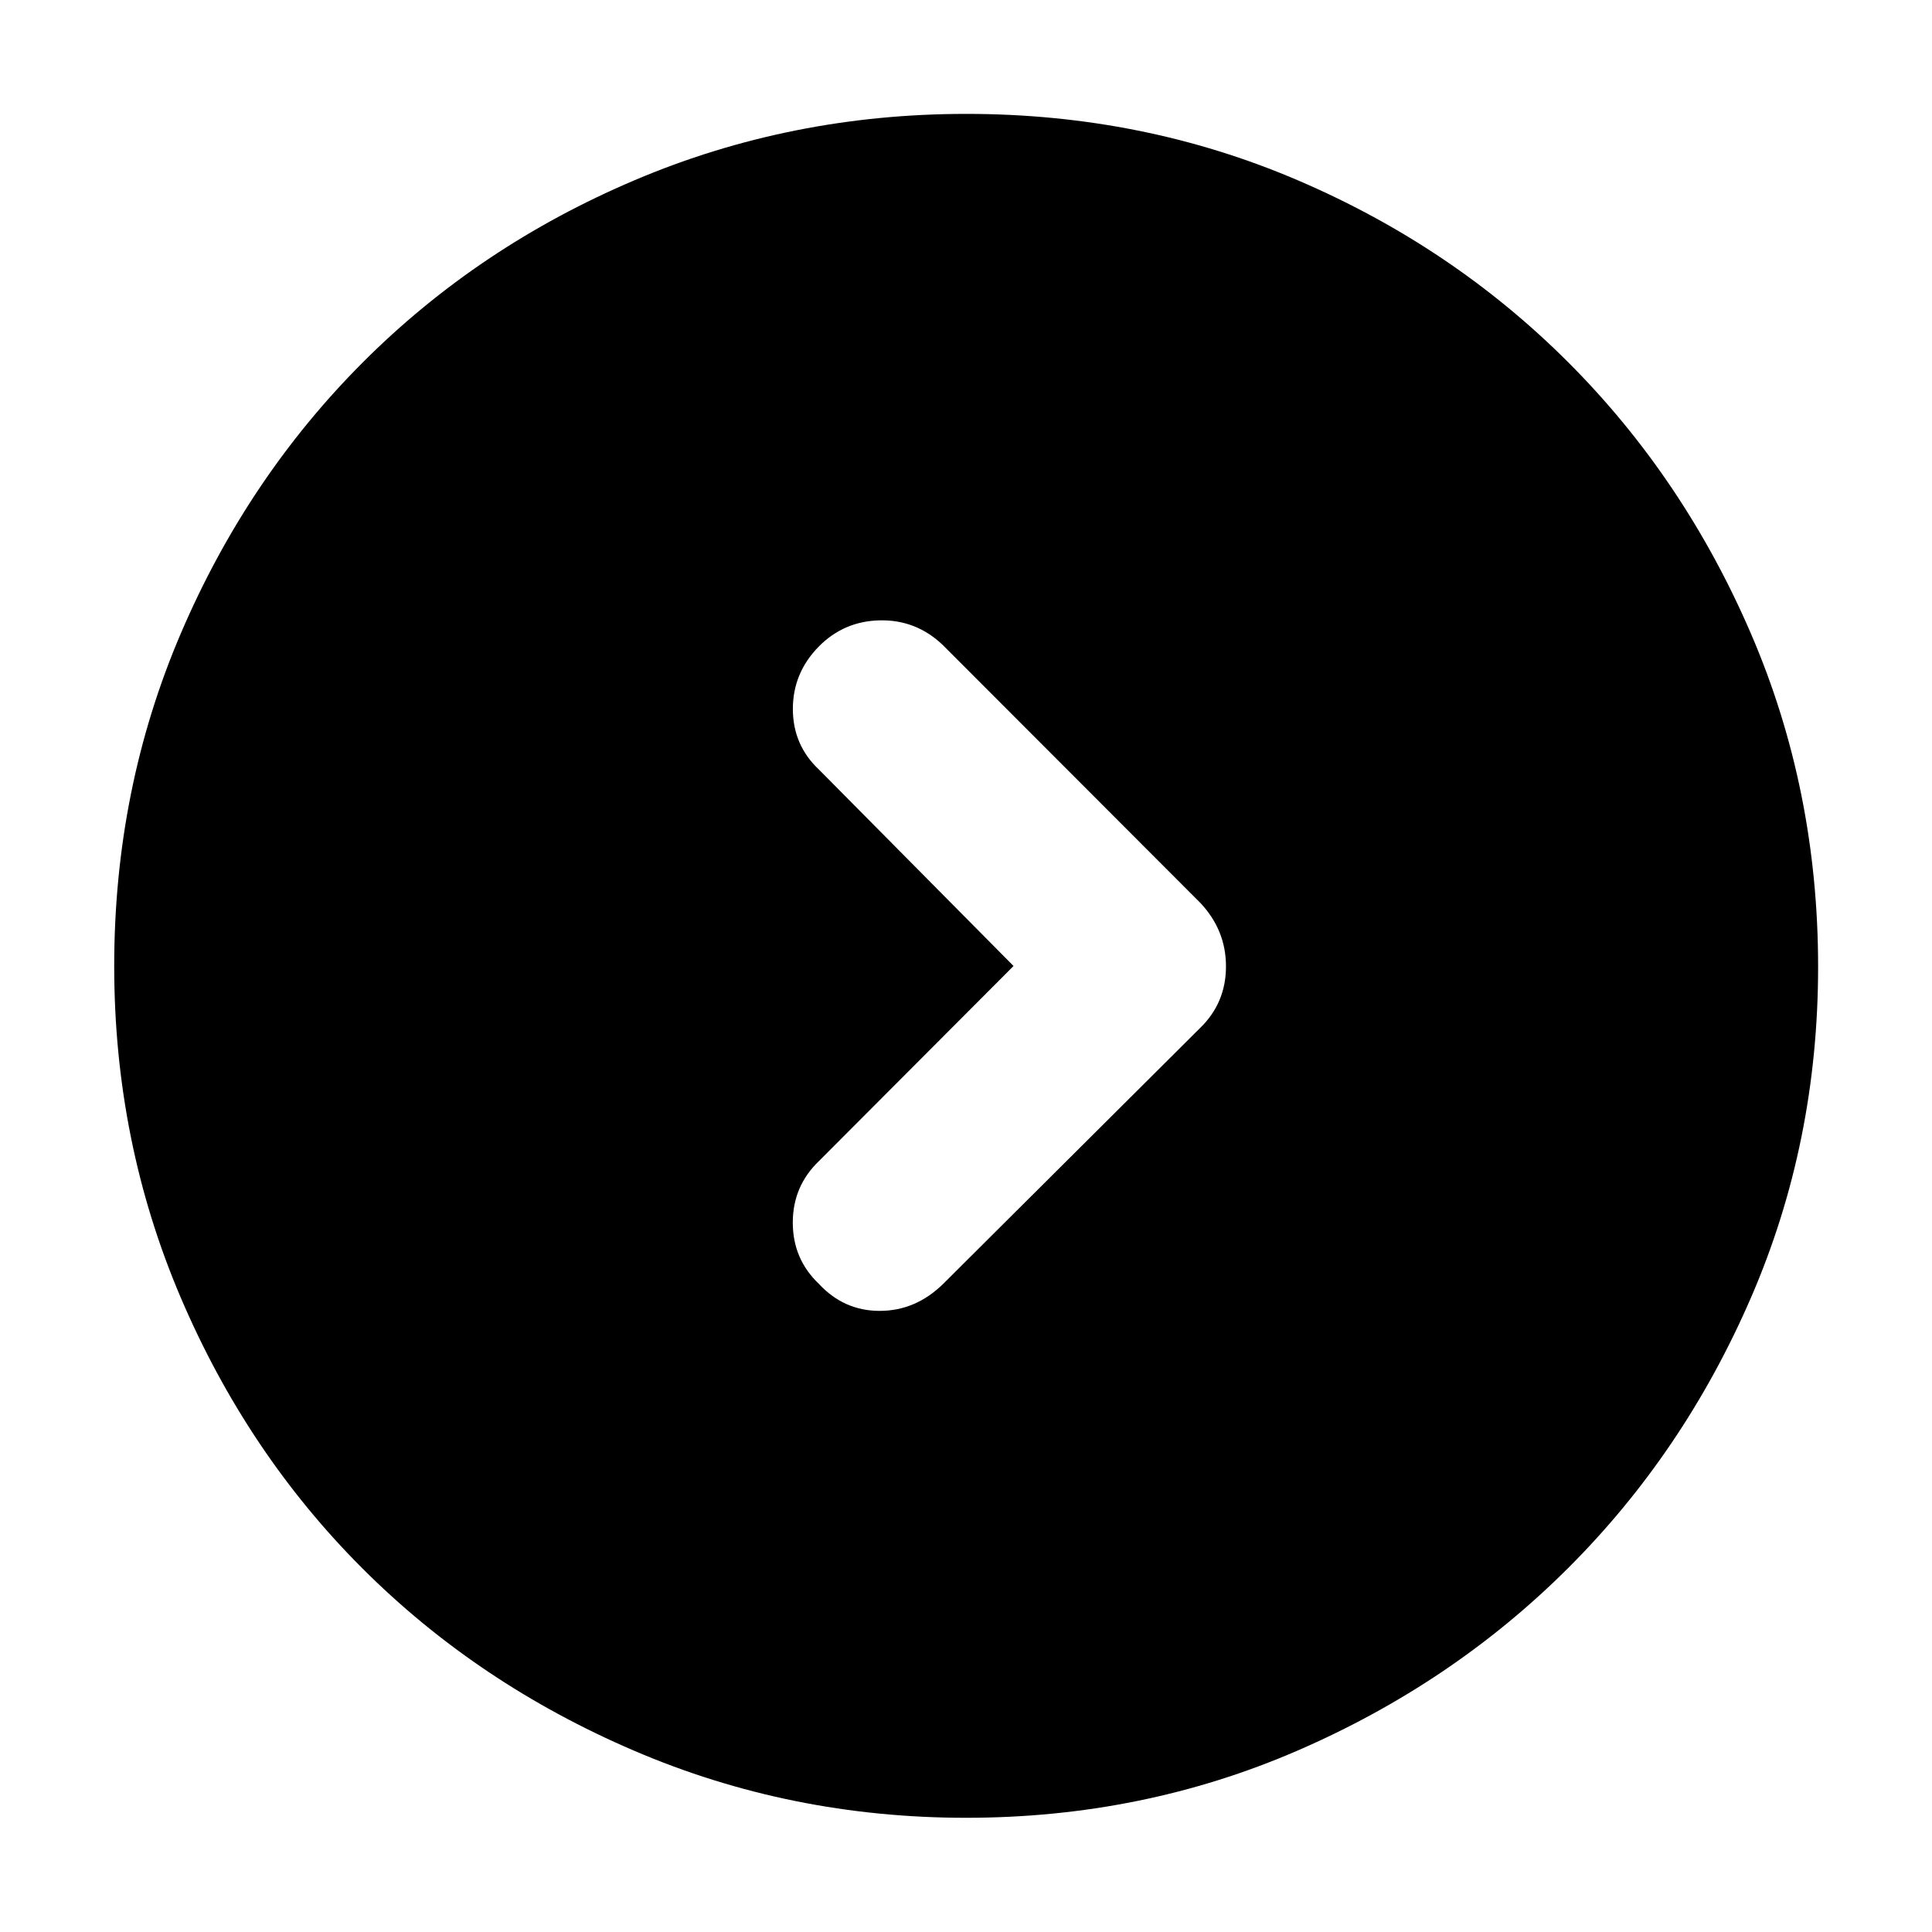 <svg xmlns="http://www.w3.org/2000/svg" height="40" viewBox="0 -960 960 960" width="40"><path d="m503.62-480-96.56 96.8q-13.13 12.53-13.13 30.68 0 18.14 12.96 30.46 12.49 13.47 30.31 13.43 17.82-.04 31.47-13.43l127.71-127.19q12.8-12.47 12.8-30.55 0-18.07-12.8-31.62L468.43-639.53q-13.2-12.56-31.13-12.22-17.92.34-30.42 12.98-12.95 13.15-12.91 31.15.04 18 13.17 30.23L503.62-480ZM480-56.75q-87.21 0-164.94-33.34-77.73-33.33-135.02-90.62Q122.75-238 89.75-315.38q-33-77.38-33-164.6 0-87.9 33.06-165.19 33.06-77.3 90.53-134.83 57.47-57.54 135.02-90.47 77.54-32.94 164.8-32.94 87.63 0 164.56 32.93 76.93 32.92 134.46 90.44 57.53 57.53 90.88 134.95 33.35 77.42 33.35 165.48 0 87.39-33.34 164.36-33.34 76.97-90.8 134.34-57.47 57.37-134.51 90.76-77.04 33.4-164.76 33.4Z"/></svg>